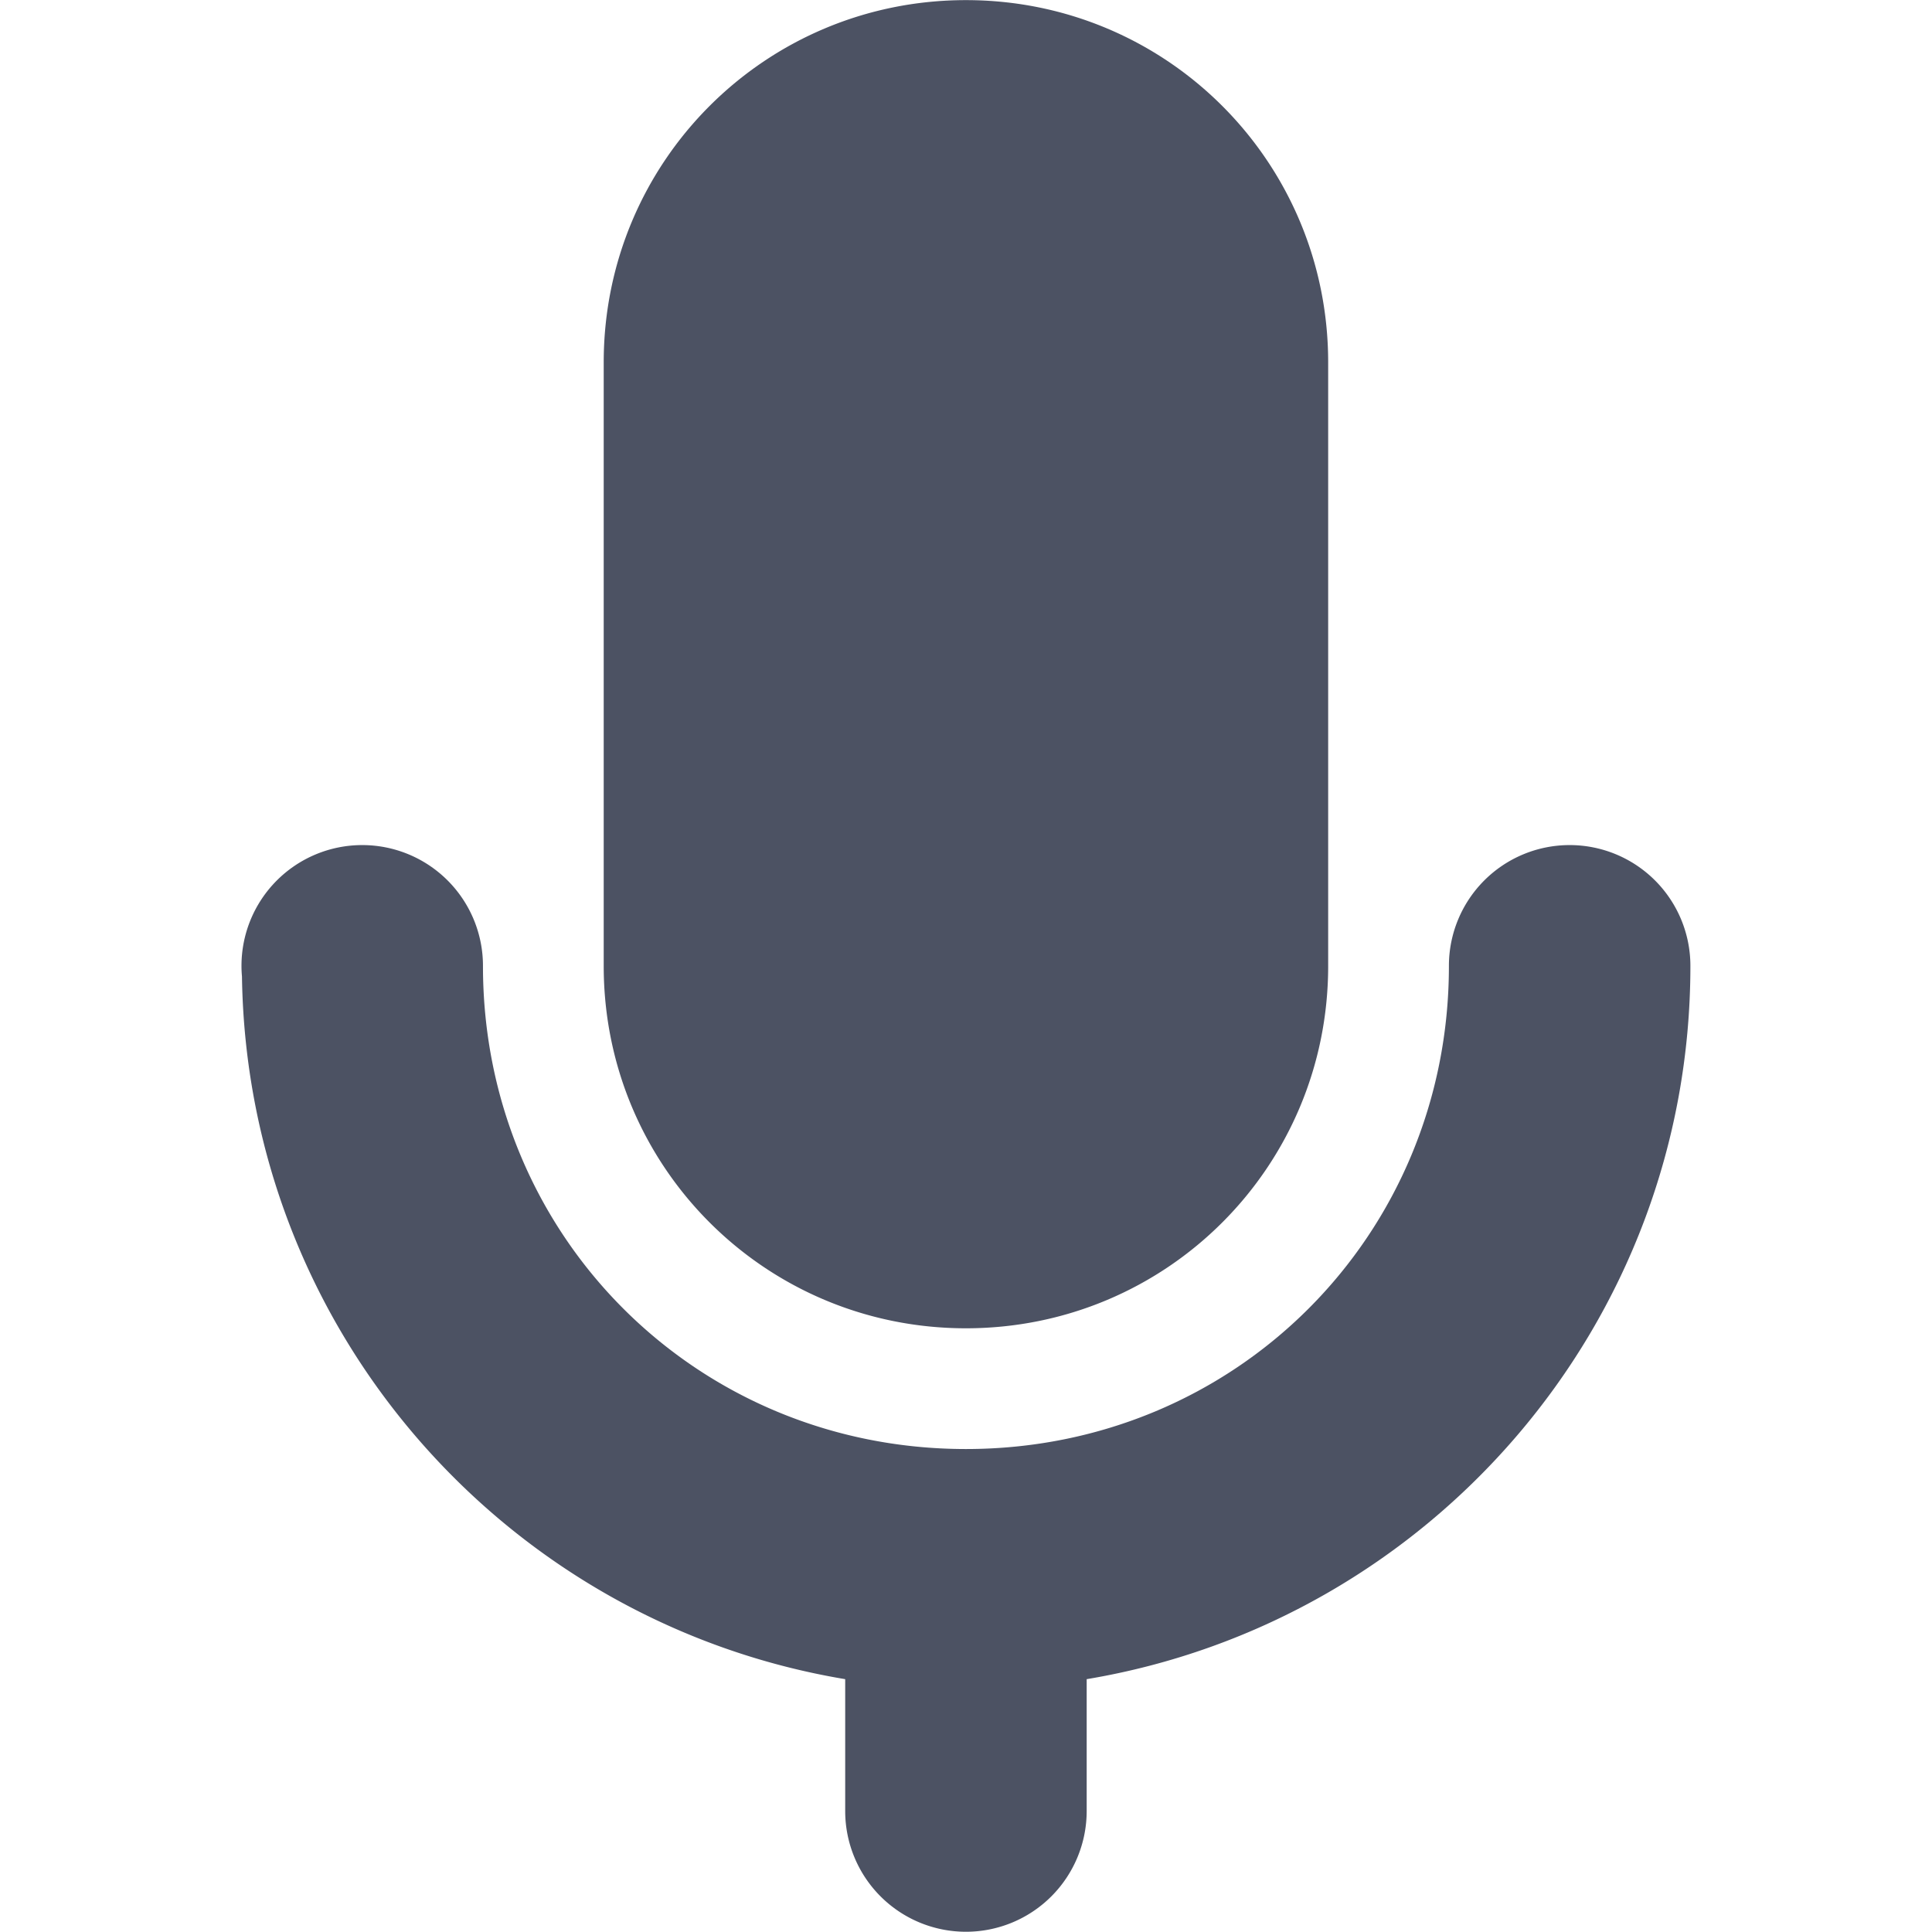 <?xml version='1.0' encoding='UTF-8' standalone='no'?>
<svg xmlns:cc='http://creativecommons.org/ns#' xmlns:dc='http://purl.org/dc/elements/1.1/' height='16.001' id='svg7384' xmlns:osb='http://www.openswatchbook.org/uri/2009/osb' xmlns:rdf='http://www.w3.org/1999/02/22-rdf-syntax-ns#' style='enable-background:new' xmlns:svg='http://www.w3.org/2000/svg' version='1.1' width='16.001' xmlns='http://www.w3.org/2000/svg'>
  <title id='title8473'>Pop Symbolic Icon Theme</title>
  <defs id='defs7386'>
    <linearGradient id='linearGradient6882' osb:paint='solid'>
      <stop id='stop6884' offset='0' style='stop-color:#555555;stop-opacity:1;'/>
    </linearGradient>
    <linearGradient id='linearGradient5606' osb:paint='solid'>
      <stop id='stop5608' offset='0' style='stop-color:#000000;stop-opacity:1;'/>
    </linearGradient>
    <filter id='filter7554' style='color-interpolation-filters:sRGB'>
      <feBlend id='feBlend7556' in2='BackgroundImage' mode='darken'/>
    </filter>
  </defs>
  <g id='layer9' style='display:inline' transform='translate(-385,195.003)'/>
  <g id='layer10' style='display:inline;filter:url(#filter7554)' transform='translate(-385,195.003)'>
    
    <path d='m 393,-195.002 c -1.662,0 -3,1.338 -3,3 v 5 c 0,1.662 1.338,3 3,3 1.662,0 3,-1.338 3,-3 v -5 c 0,-1.662 -1.338,-3 -3,-3 z m -5,6.998 a 1,1 0 0 0 -1,1 1,1 0 0 0 0,0.002 c 0,0.001 0,0.003 0,0.004 a 1,1 0 0 0 0.004,0.082 c 0.042,2.931 2.186,5.351 4.996,5.82 v 1.092 a 1,1 0 0 0 1,1 1,1 0 0 0 1,-1 v -1.092 c 2.838,-0.474 5,-2.937 5,-5.906 a 1,1 0 0 1 0,-0.002 1,1 0 0 0 -1,-1 1,1 0 0 0 -1,1 1,1 0 0 1 0,0.002 c 0,2.233 -1.767,4 -4,4 -2.233,0 -4,-1.767 -4,-4 a 1,1 0 0 0 0,-0.002 1,1 0 0 0 -1,-1 z' id='rect6824-8' style='color:#bebebe;display:inline;overflow:visible;visibility:visible;fill:#4c5263;fill-opacity:1;fill-rule:nonzero;stroke:none;stroke-width:2;marker:none;enable-background:new'/>
  </g>
  <g id='layer1' style='display:inline' transform='translate(-144,-421.997)'/>
  <g id='layer14' style='display:inline' transform='translate(-385,195.003)'/>
  <g id='layer15' style='display:inline' transform='translate(-385,195.003)'/>
  <g id='g71291' style='display:inline' transform='translate(-385,195.003)'/>
  <g id='layer2' style='display:inline' transform='translate(-144,-271.997)'/>
  <g id='layer3' transform='translate(-144,-531.997)'/>
  <g id='layer12' style='display:inline' transform='translate(-385,195.003)'/>
</svg>
